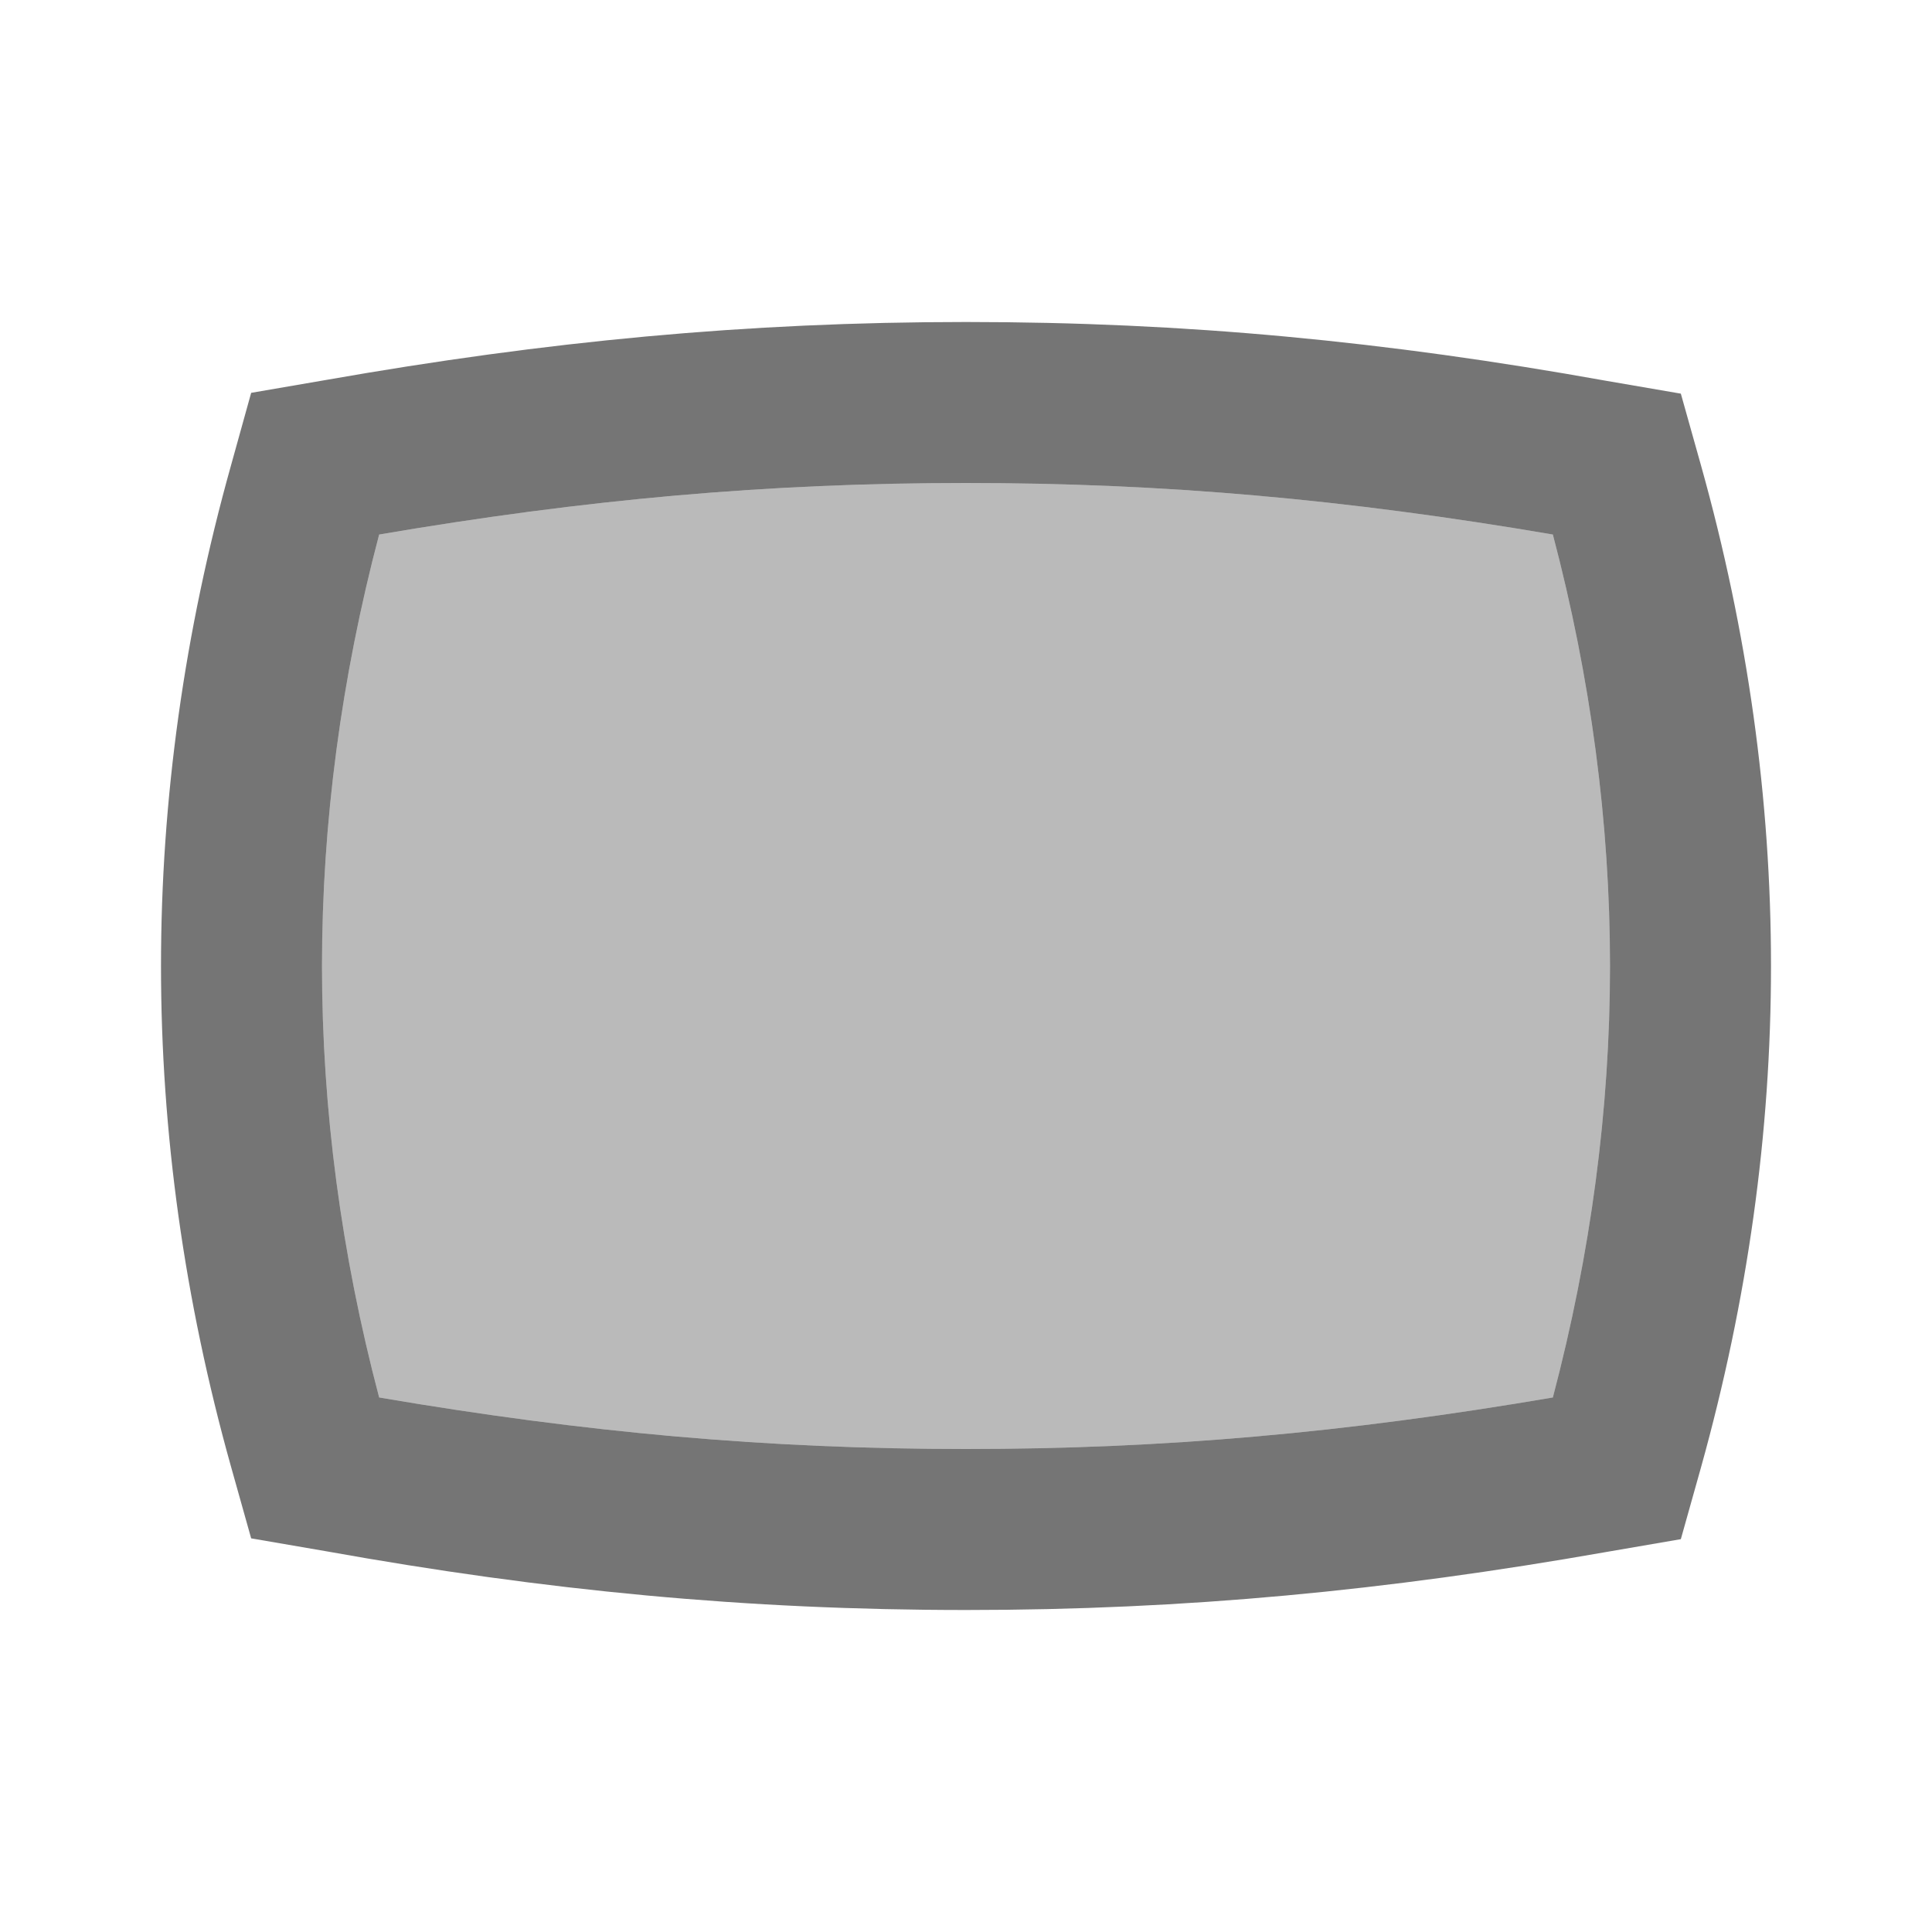 <svg width="1em" height="1em" viewBox="0 0 24 24" fill="none" xmlns="http://www.w3.org/2000/svg">
<g id="panorama_wide_angle_24px">
<g id="&#226;&#134;&#179; Light Color">
<path id="Mask" opacity="0.5" d="M12 6C9.55 6 7.29 6.2 4.71 6.64C4.24 8.42 4 10.22 4 12C4 13.78 4.24 15.58 4.71 17.36C7.29 17.8 9.55 18 12 18C14.45 18 16.71 17.8 19.29 17.36C19.76 15.58 20 13.78 20 12C20 10.22 19.76 8.42 19.29 6.64C16.71 6.2 14.45 6 12 6Z" fill="currentColor" fill-opacity="0.54"/>
</g>
<g id="&#226;&#134;&#179; Dark Color">
<path id="Mask_2" fill-rule="evenodd" clip-rule="evenodd" d="M20.88 4.89L21.13 5.78C21.71 7.85 22 9.93 22 12C22 14.07 21.71 16.15 21.13 18.23L20.88 19.12L19.95 19.28C17.22 19.76 14.73 20 12 20C9.27 20 6.78 19.76 4.05 19.27L3.12 19.11L2.87 18.22C2.29 16.15 2 14.07 2 12C2 9.93 2.29 7.85 2.87 5.78L3.12 4.88L4.05 4.72C6.78 4.24 9.27 4 12 4C14.73 4 17.22 4.24 19.95 4.73L20.88 4.89ZM12 18C14.45 18 16.71 17.8 19.29 17.36C19.76 15.58 20 13.78 20 12C20 10.22 19.76 8.42 19.29 6.64C16.71 6.2 14.45 6 12 6C9.55 6 7.29 6.2 4.71 6.64C4.24 8.42 4 10.22 4 12C4 13.78 4.24 15.58 4.71 17.36C7.29 17.8 9.55 18 12 18Z" fill="currentColor" fill-opacity="0.54"/>
</g>
</g>
</svg>
